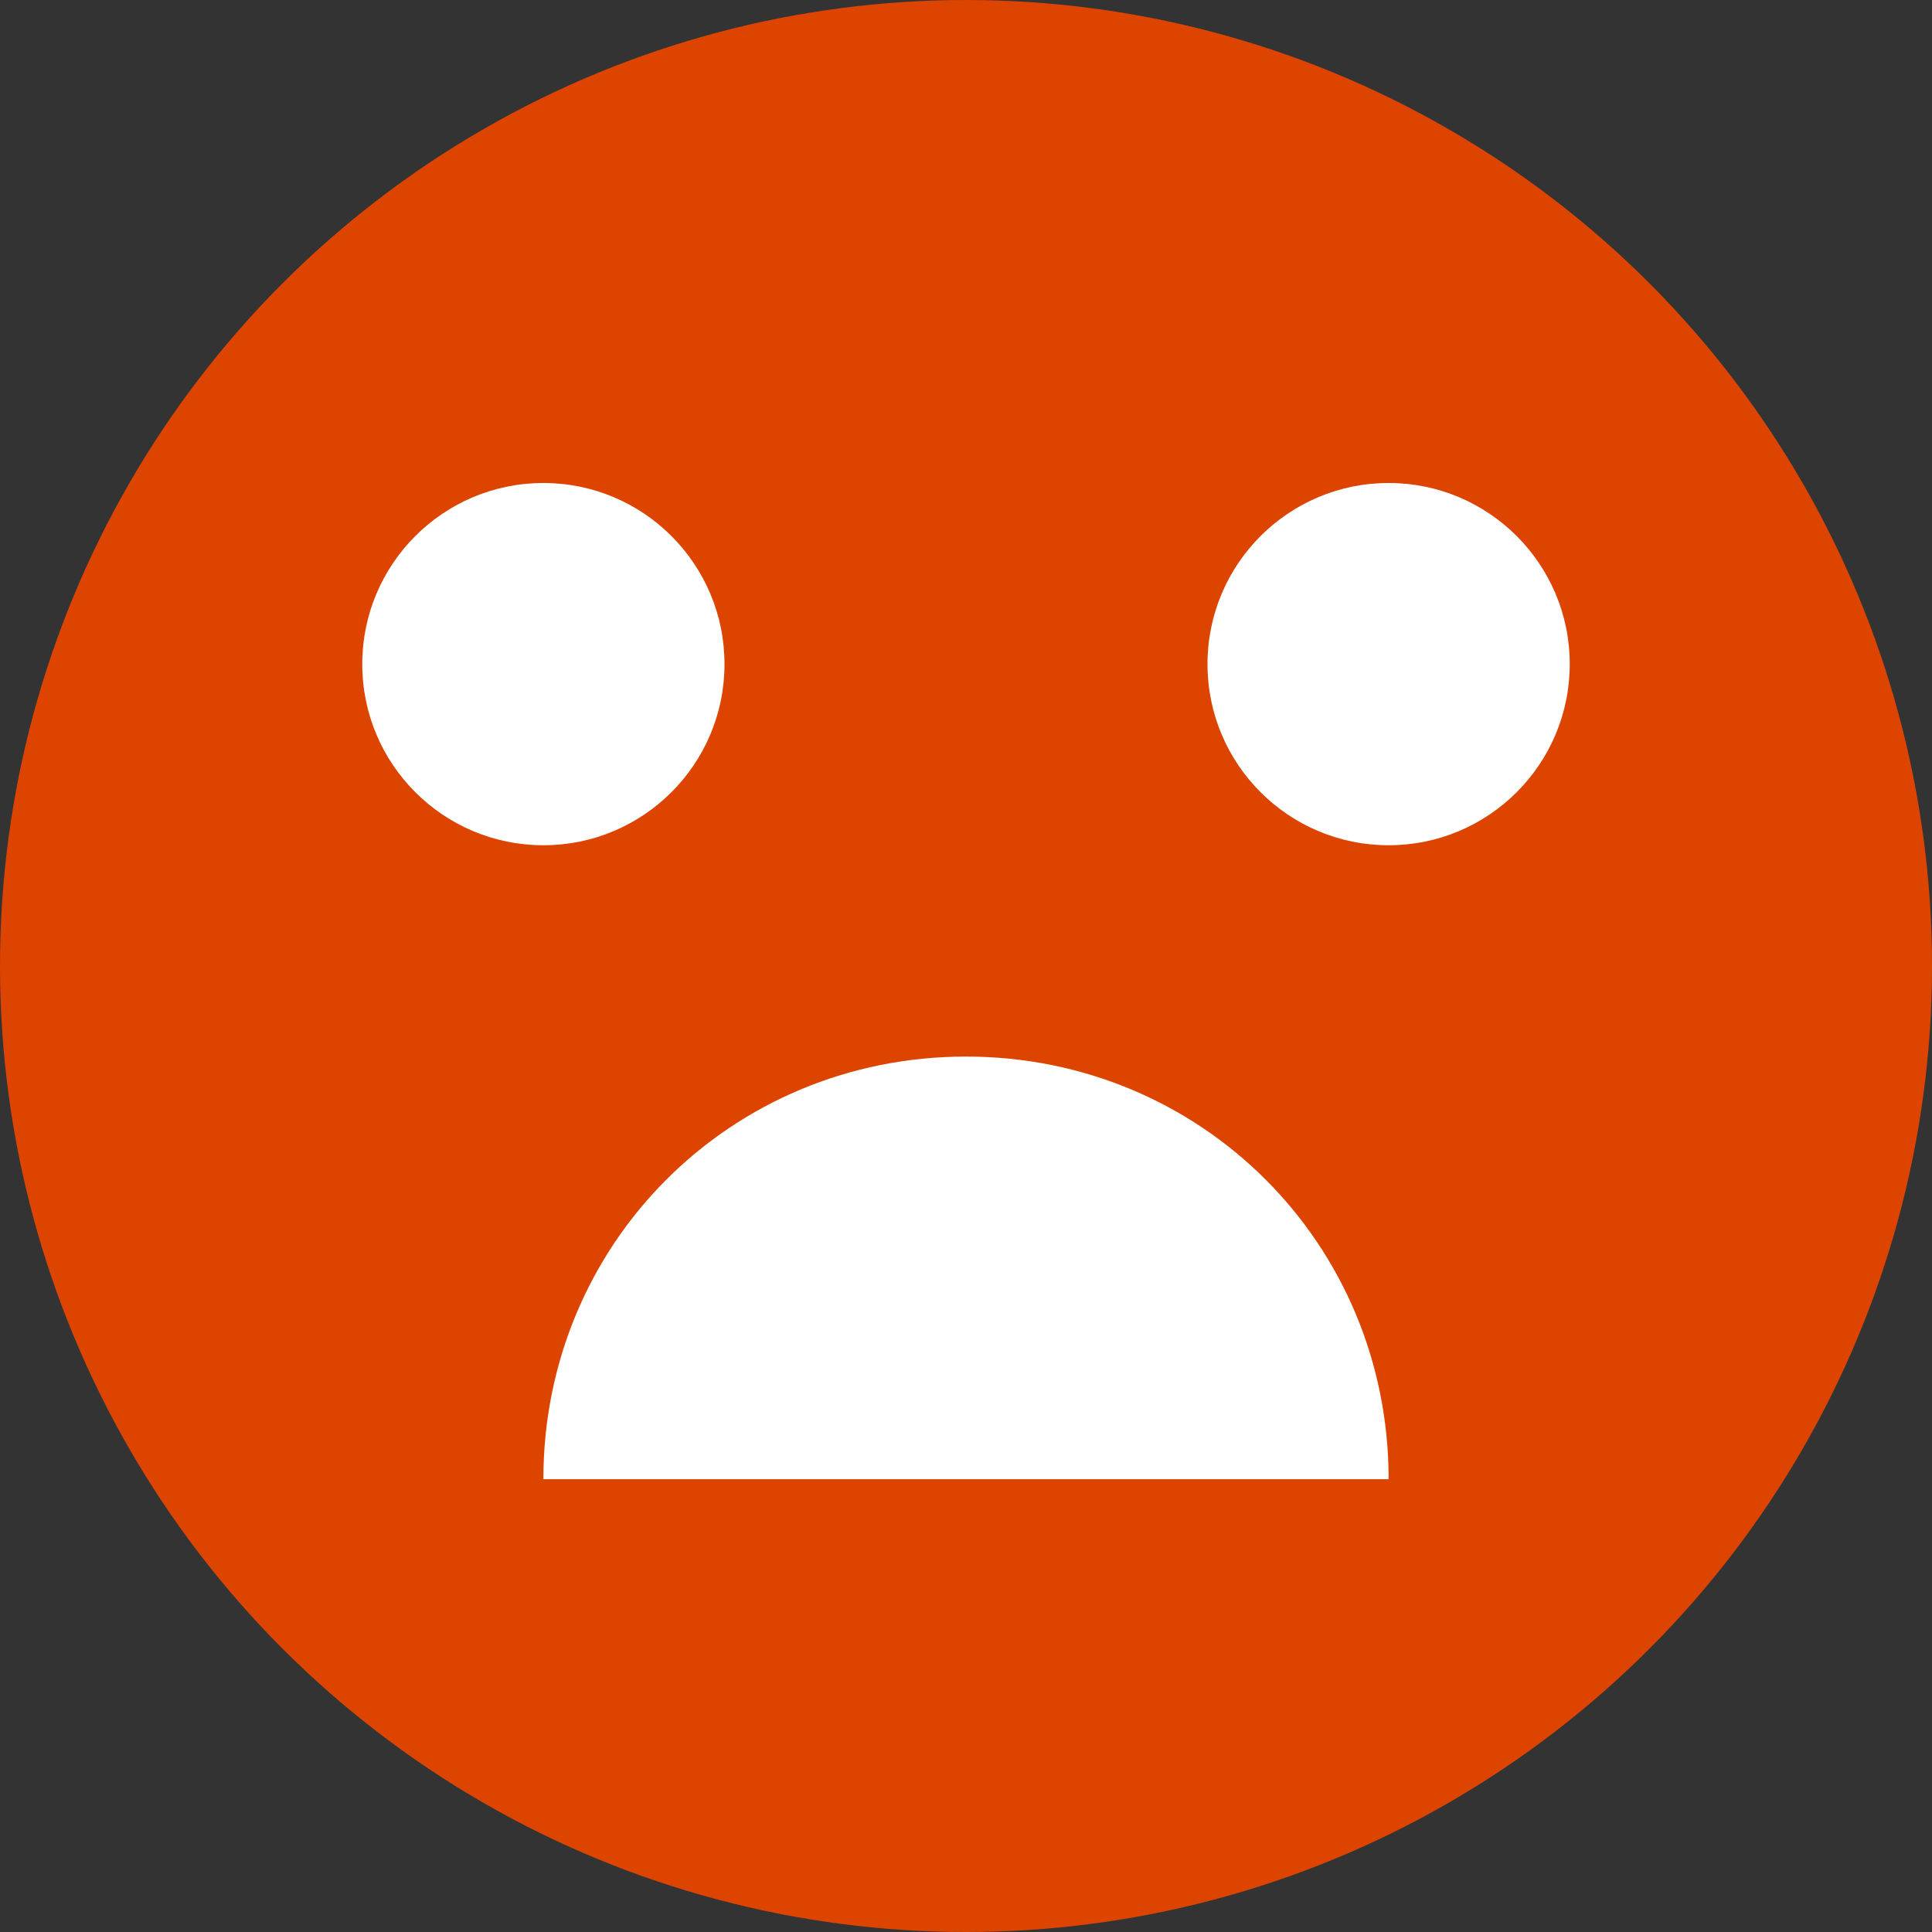 <?xml version="1.0" encoding="utf-8"?>
<!-- Generator: Adobe Illustrator 25.0.0, SVG Export Plug-In . SVG Version: 6.00 Build 0)  -->
<svg version="1.1" id="Layer_1" xmlns="http://www.w3.org/2000/svg" xmlns:xlink="http://www.w3.org/1999/xlink" x="0px" y="0px"
	 viewBox="0 0 32 32" style="enable-background:new 0 0 32 32;" xml:space="preserve">
<rect x="0" y="0" width="32" height="32" fill="#333333" stroke="none"/>
<style type="text/css">
	.st0{fill:#DD4400;}
	.st1{fill:#FFFFFF;}
</style>
<g>
	<g>
		<circle class="st0" cx="16" cy="16" r="16"/>
	</g>
	<g>
		<circle class="st1" cx="9" cy="11" r="3"/>
	</g>
	<g>
		<circle class="st1" cx="23" cy="11" r="3"/>
	</g>
	<g>
		<path class="st1" d="M23,24.5H9c0-3.9,3.1-7,7-7S23,20.6,23,24.5z"/>
	</g>
</g>
</svg>

